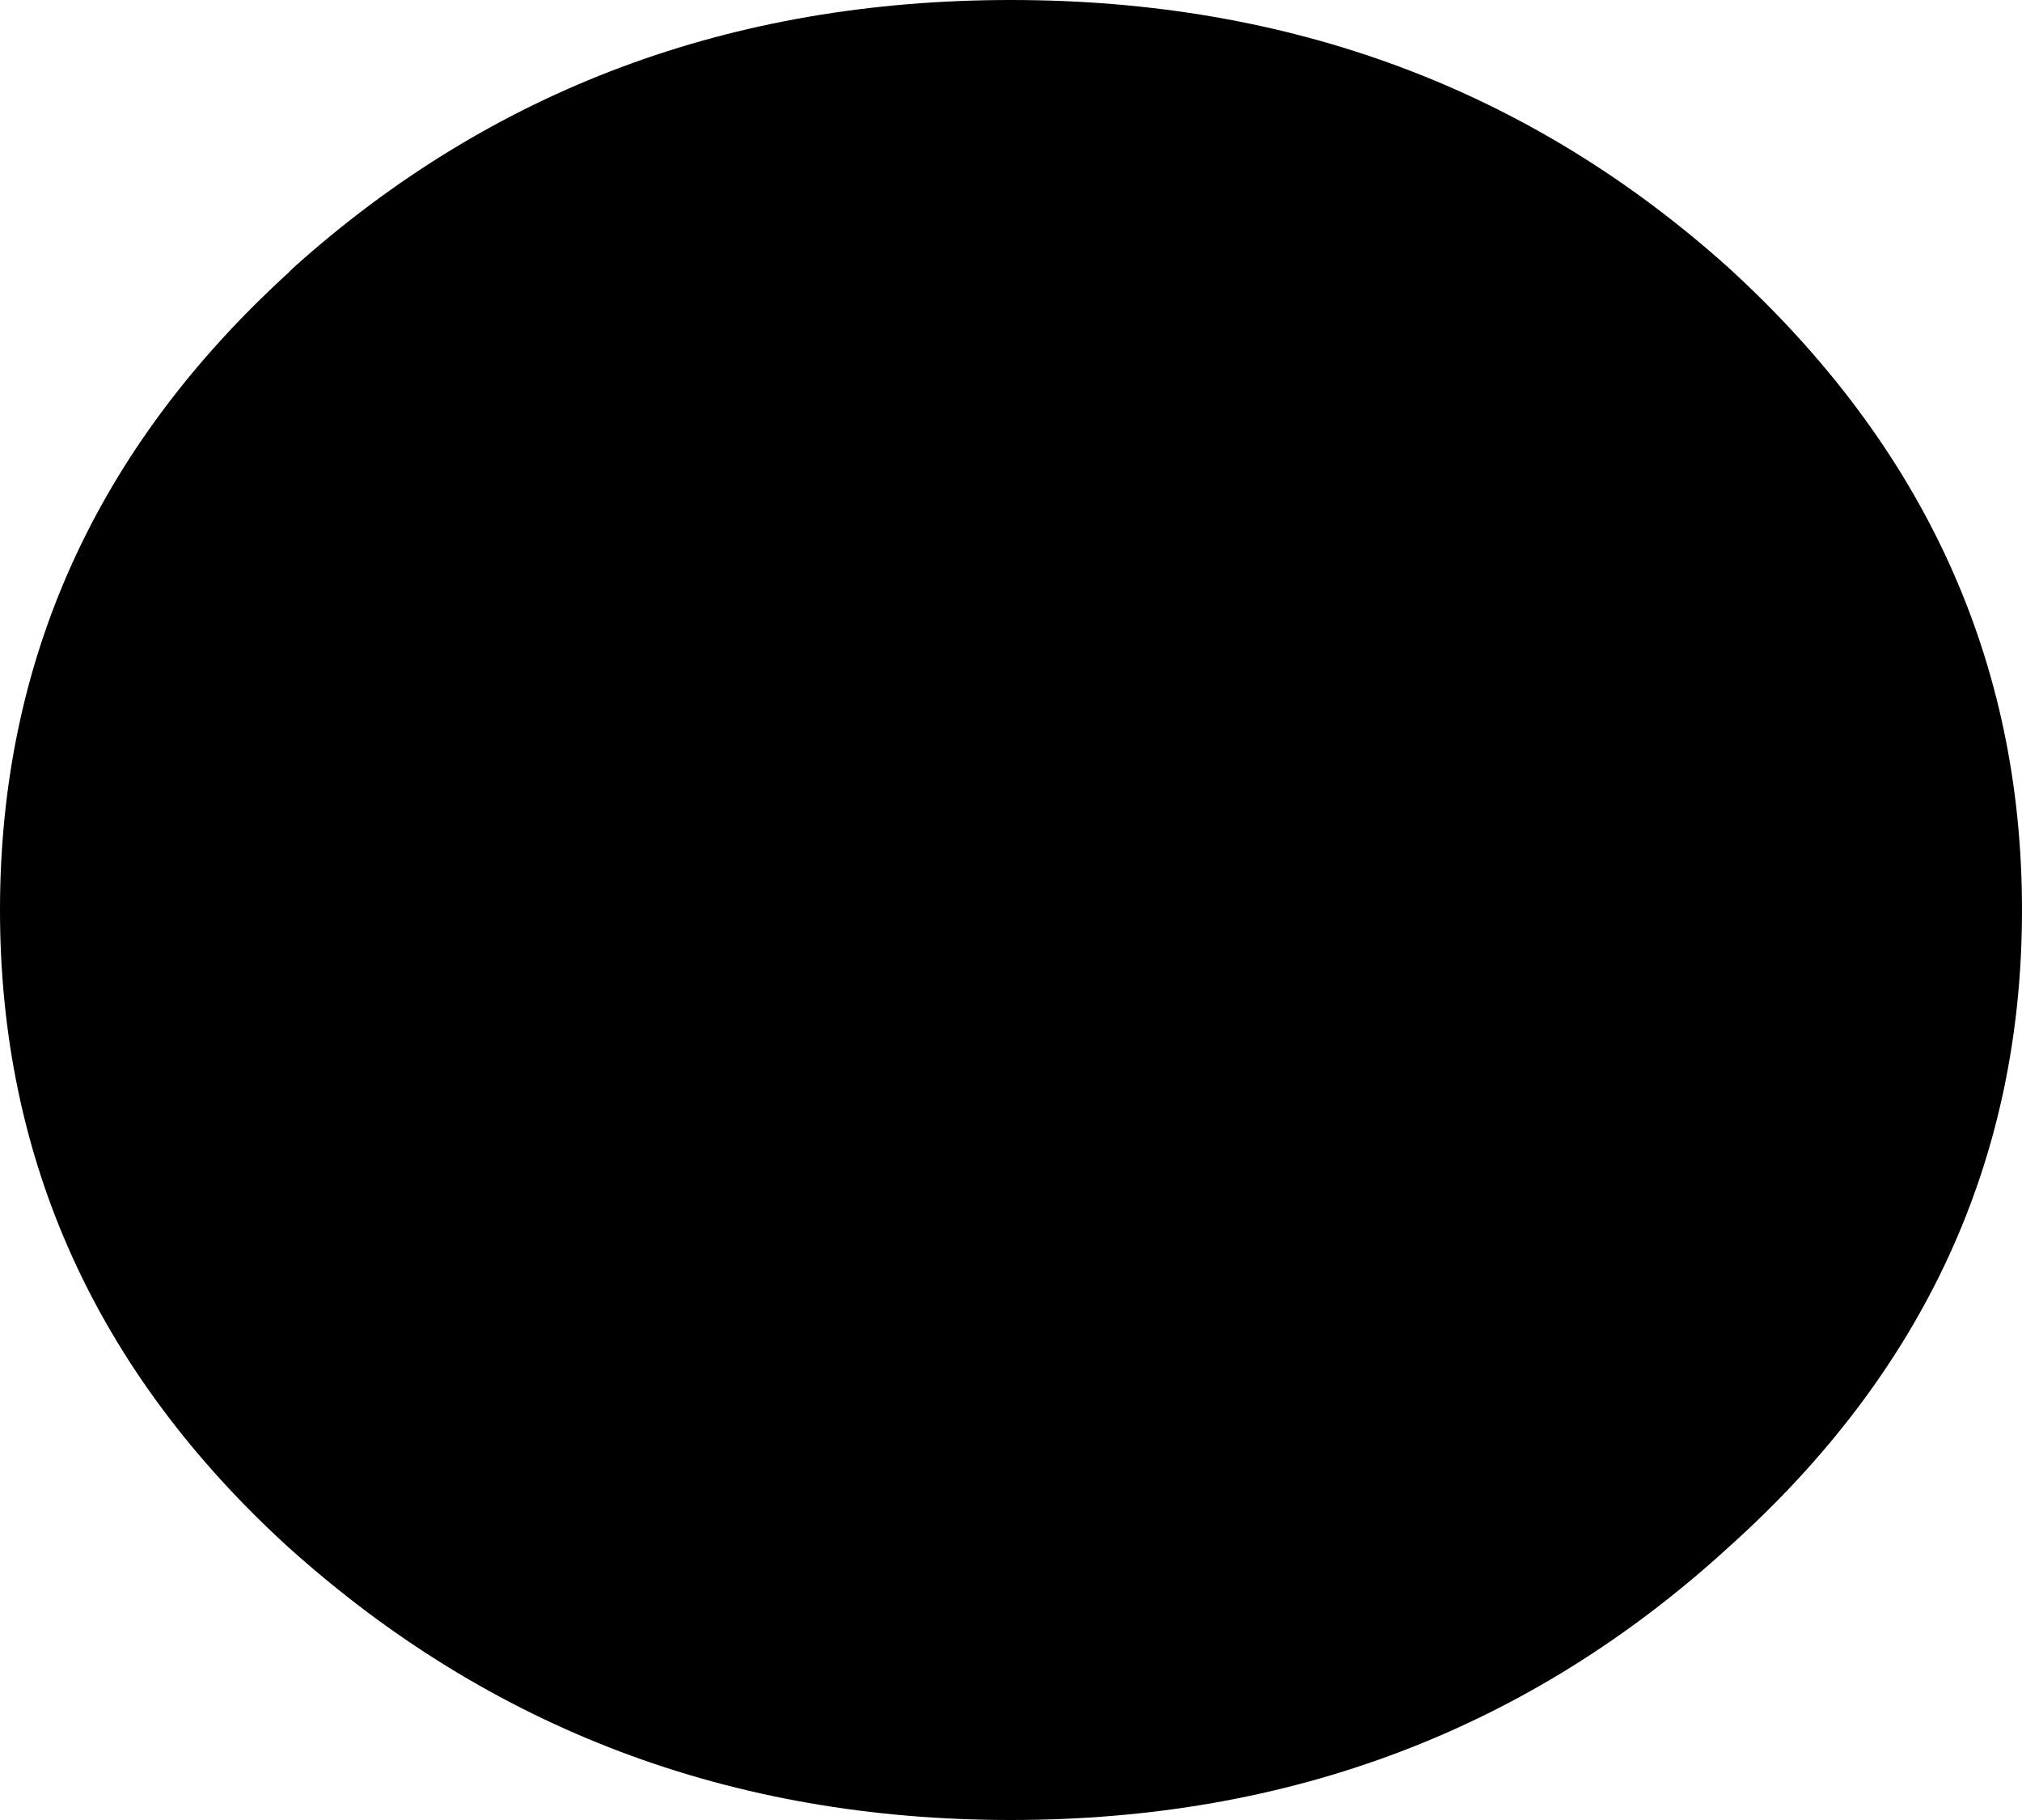 <?xml version="1.0" encoding="UTF-8" standalone="no"?>
<svg xmlns:xlink="http://www.w3.org/1999/xlink" height="18.0px" width="20.0px" xmlns="http://www.w3.org/2000/svg">
  <g transform="matrix(1.0, 0.0, 0.0, 1.0, 10.0, 9.0)">
    <path d="M7.1 -6.35 Q10.0 -3.7 10.0 0.0 10.0 3.7 7.1 6.3 4.15 9.0 0.0 9.0 -4.15 9.0 -7.15 6.3 -10.0 3.7 -10.0 0.0 -10.0 -3.7 -7.15 -6.3 L-7.1 -6.35 Q-4.15 -9.0 0.0 -9.0 4.15 -9.0 7.1 -6.35" fill="#000000" fill-rule="evenodd" stroke="none"/>
  </g>
</svg>
